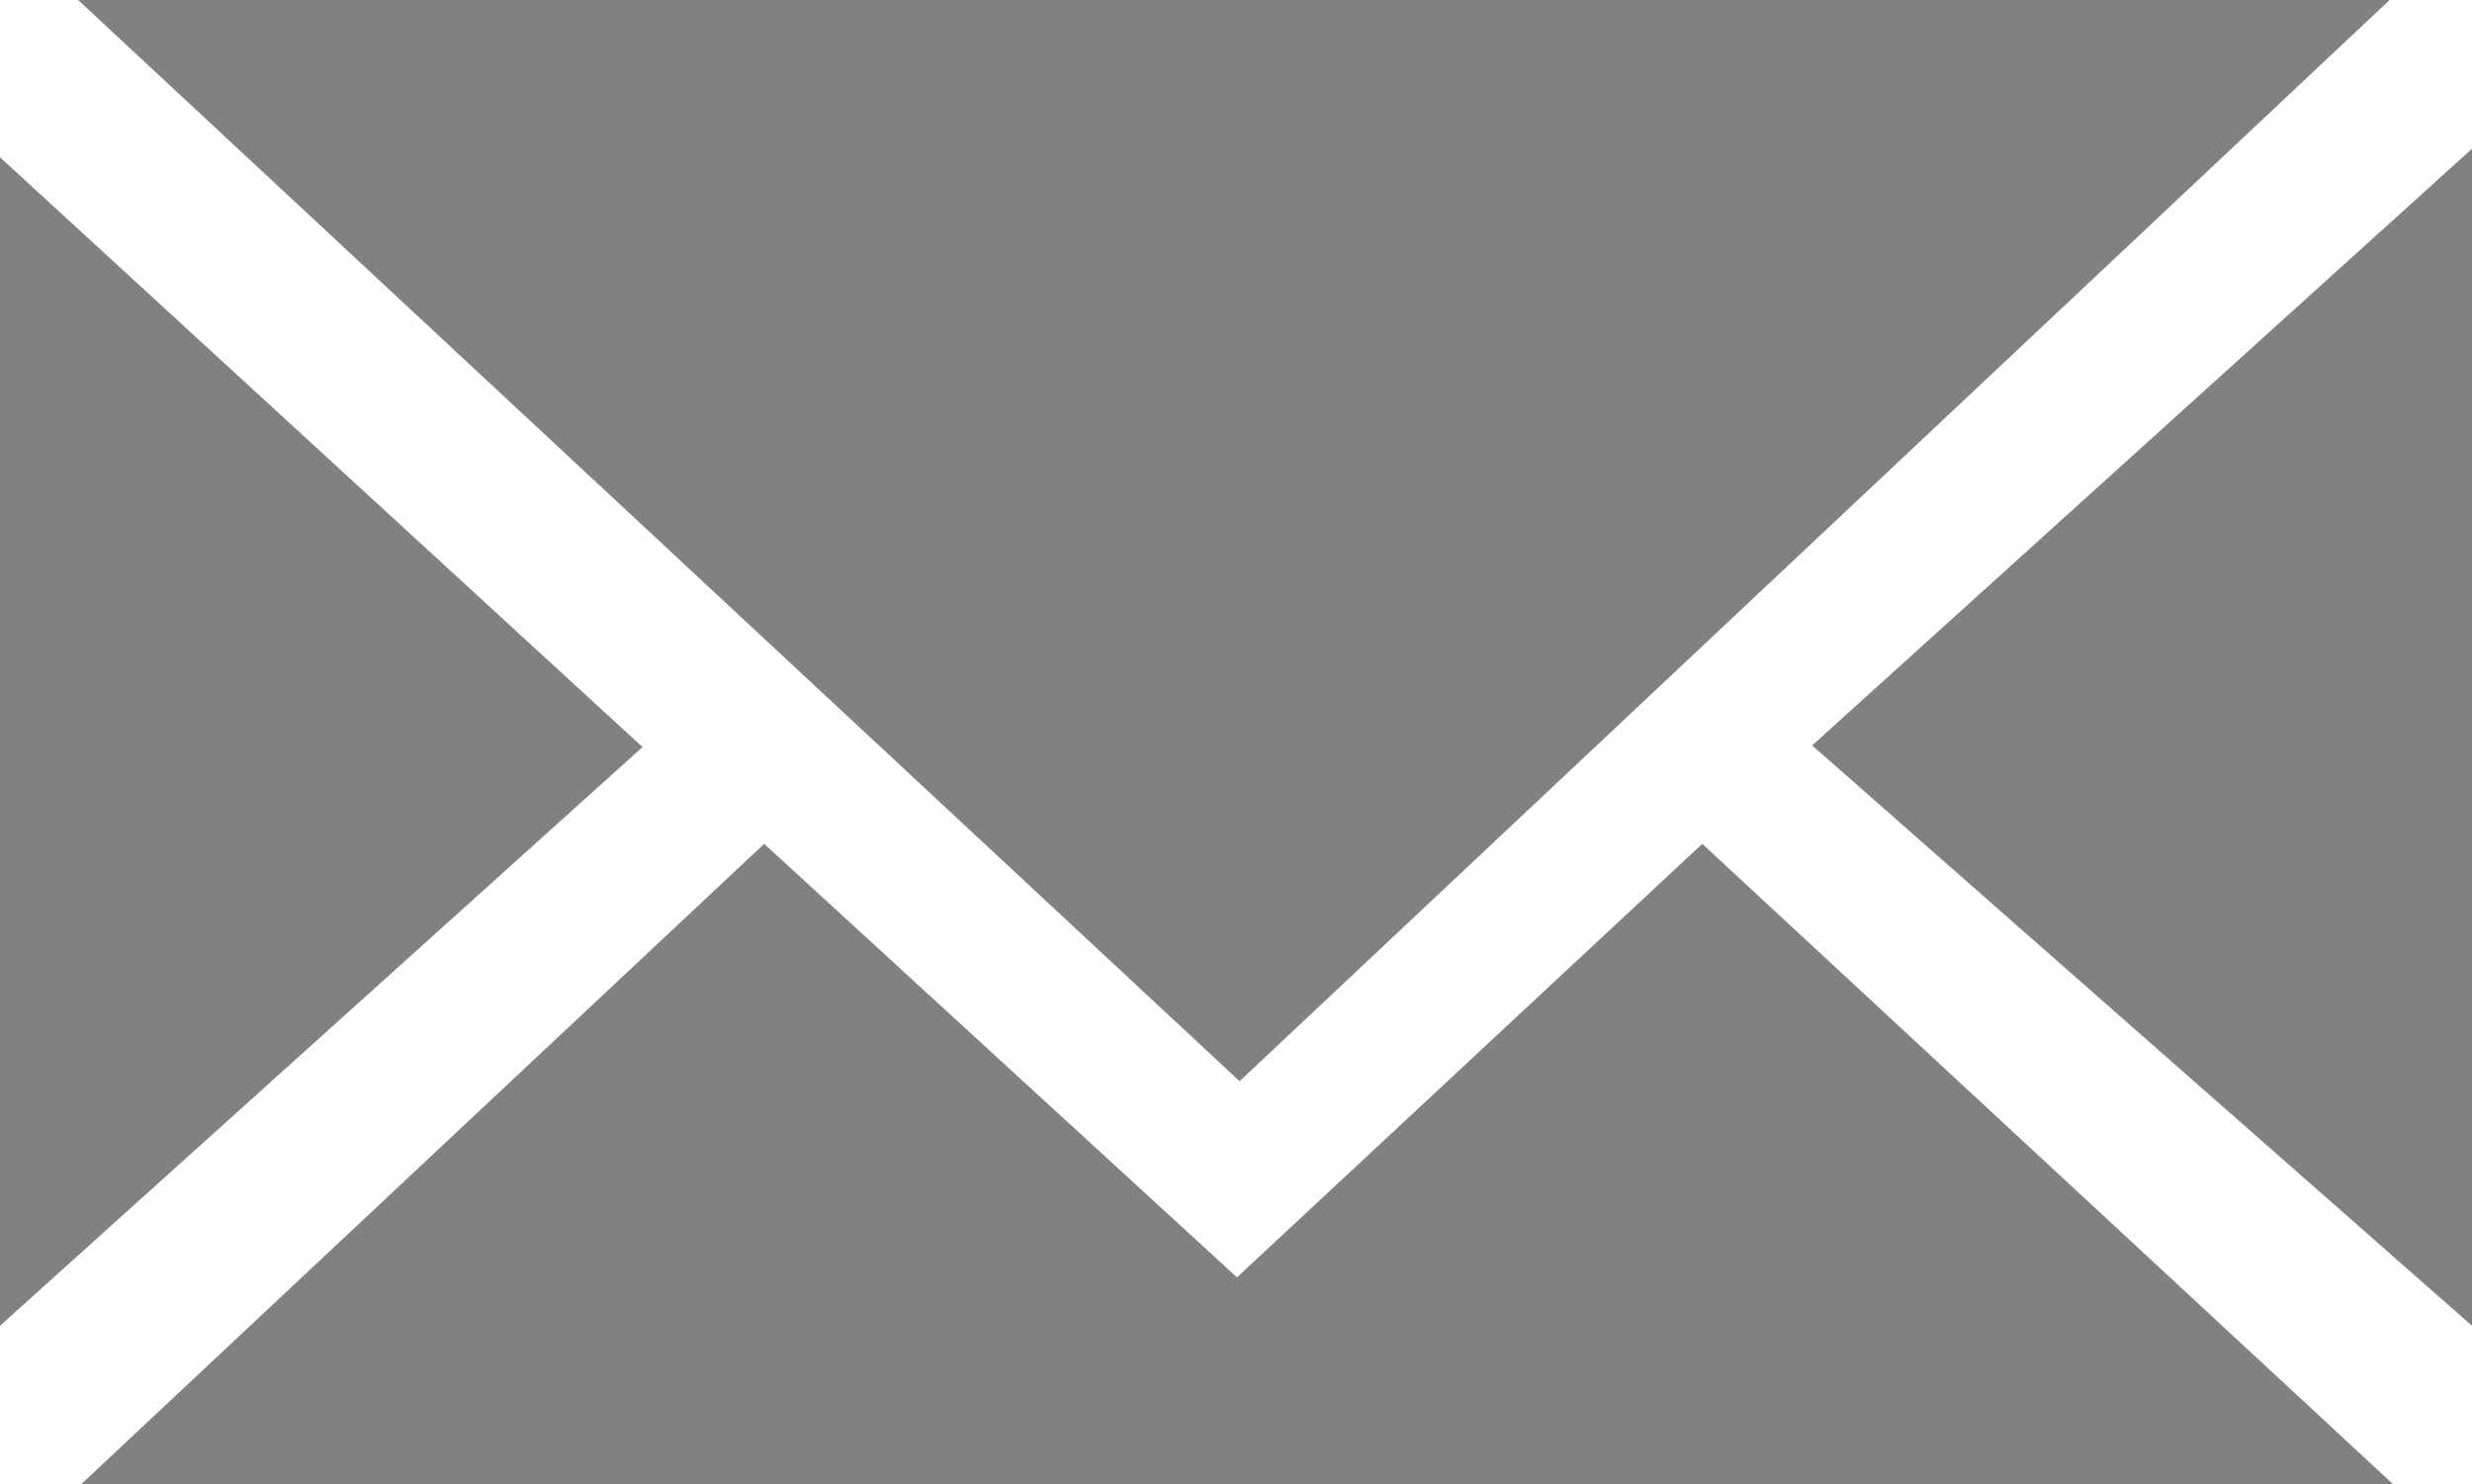 <svg xmlns="http://www.w3.org/2000/svg" viewBox="0 0 75.6 45.4"><defs><style>.cls-1{fill:#818181;}</style></defs><g id="图层_2" data-name="图层 2"><g id="图层_1-2" data-name="图层 1"><path class="cls-1" d="M0,4.81V40.55l19.65-17.7ZM73.19,45.4,52.06,25.81,37.83,39.07,23.37,25.81,2.48,45.4Z"/><path class="cls-1" d="M37.91,33.07,73.08,0H2.39ZM75.6,4.55,55.42,22.8,75.6,40.55Z"/></g></g></svg>